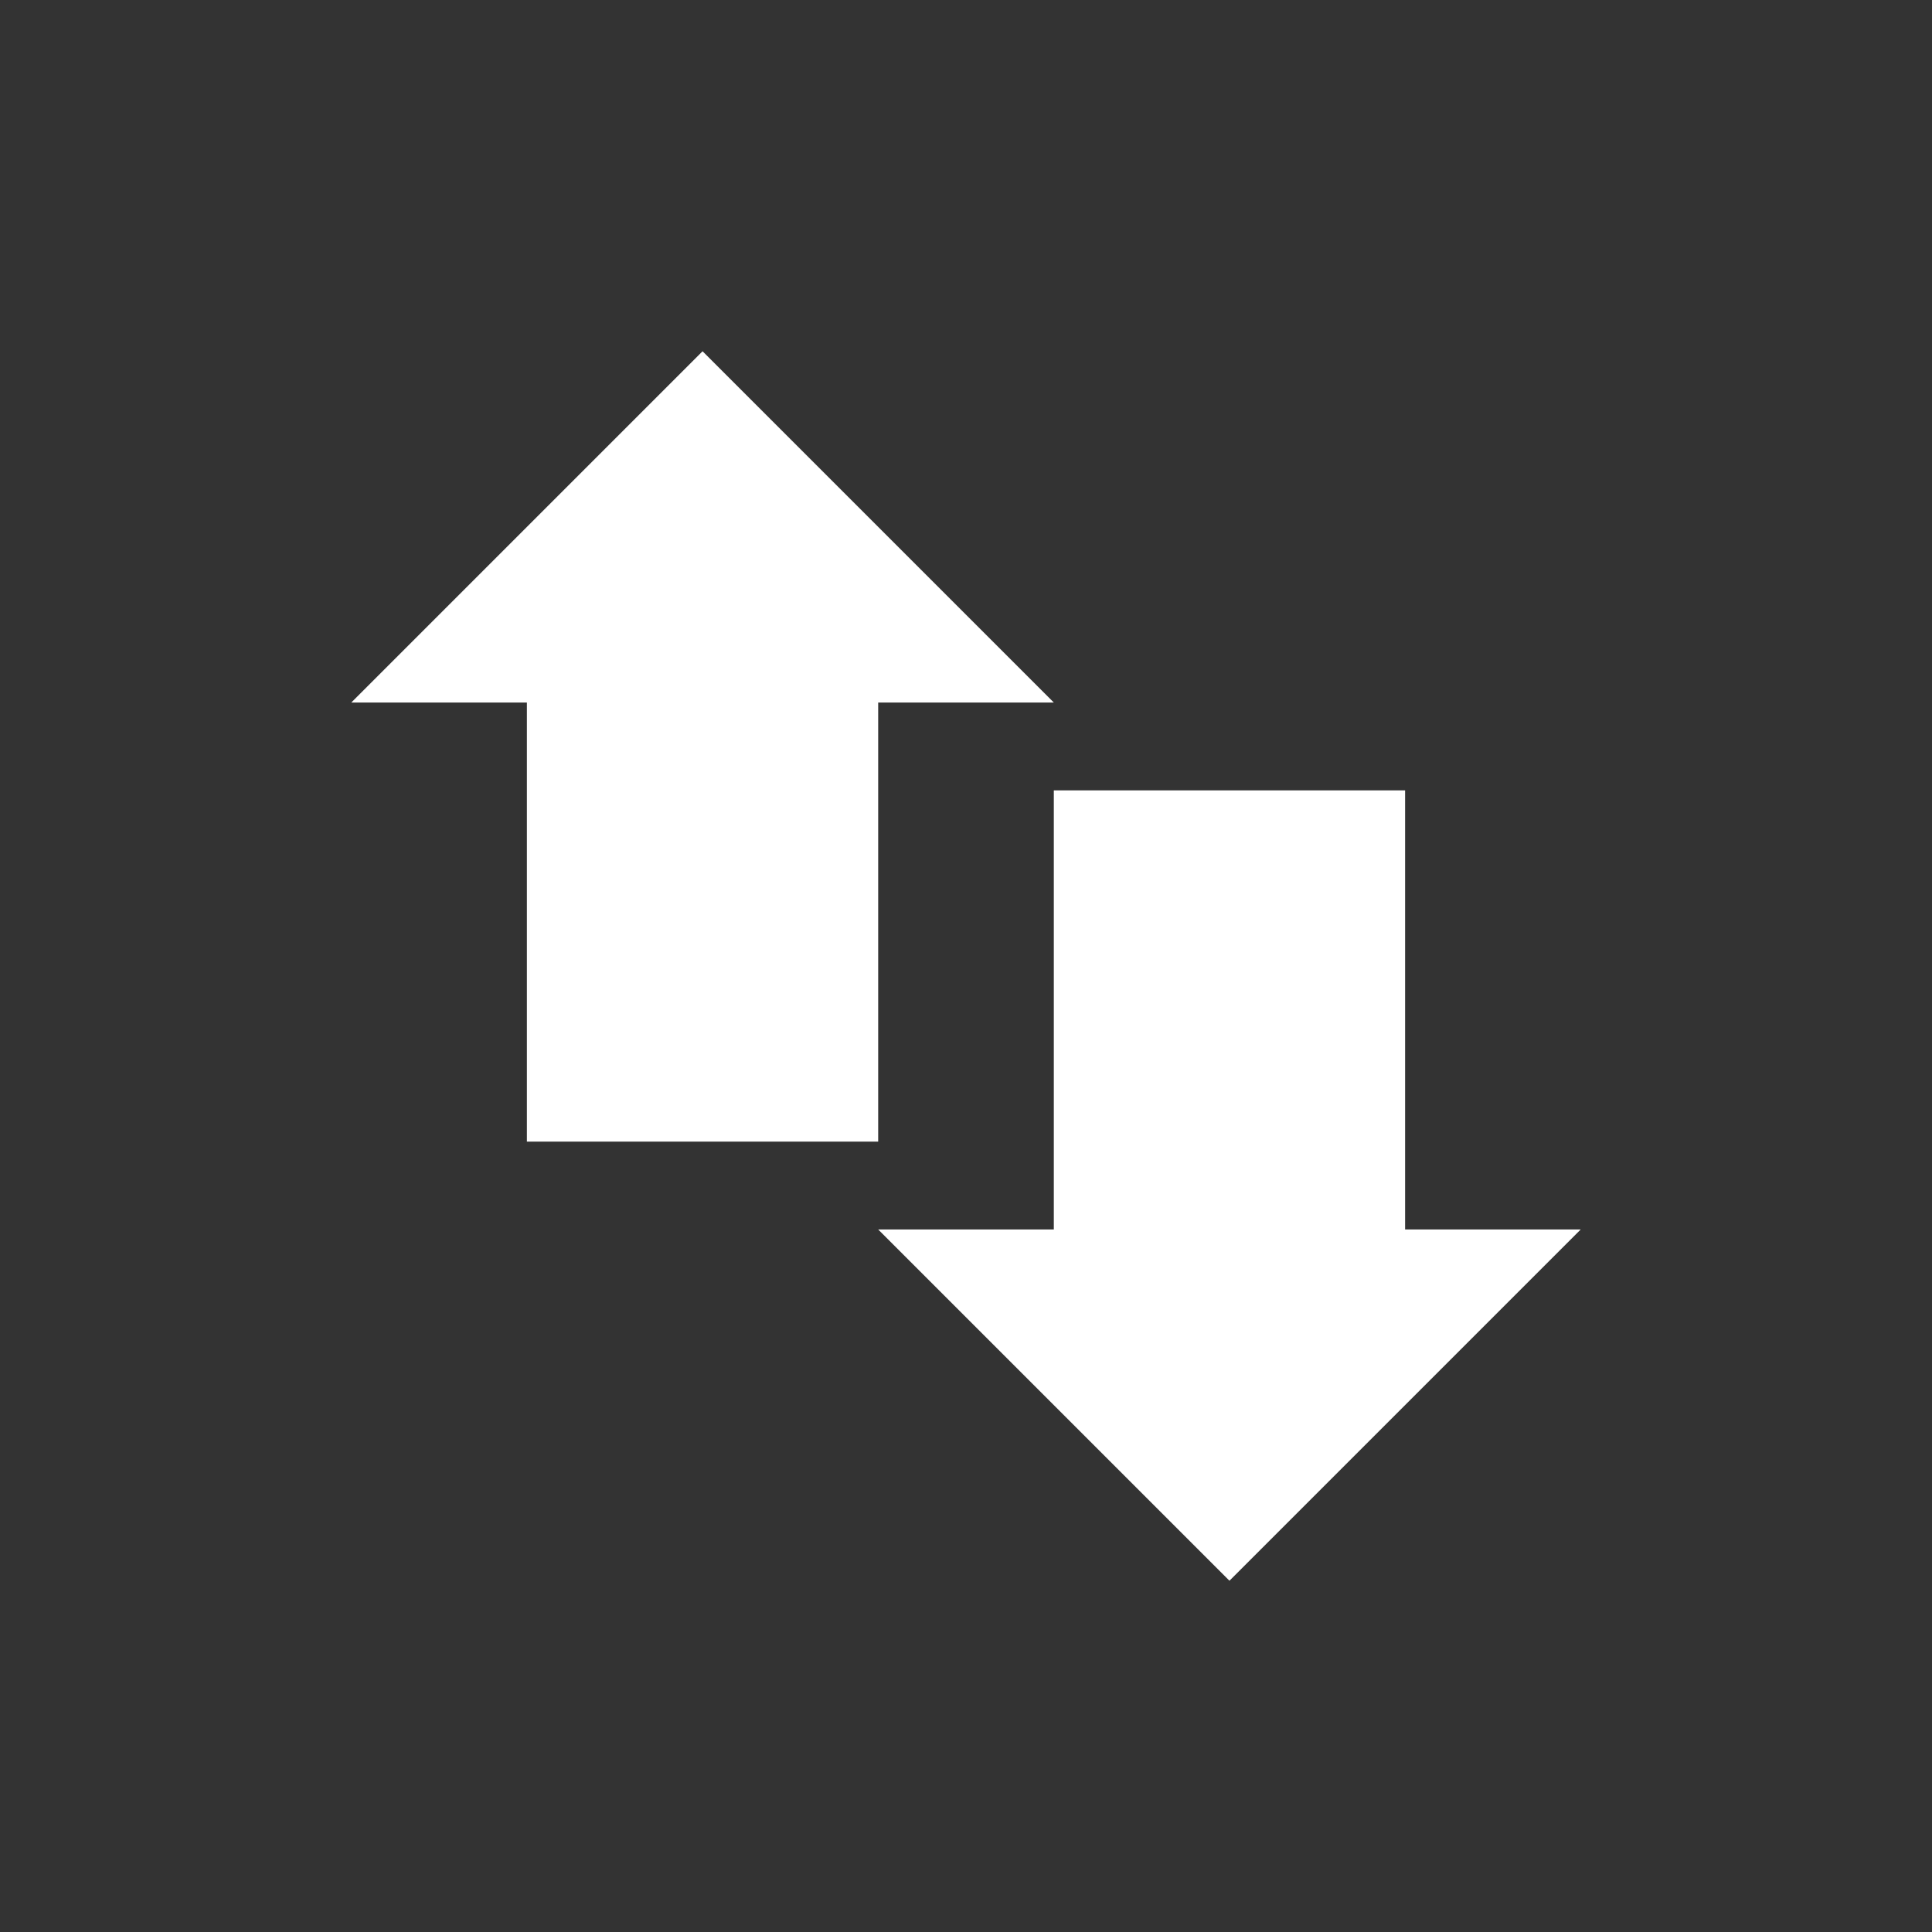 <?xml version="1.0" encoding="UTF-8"?>
<svg xmlns="http://www.w3.org/2000/svg" xmlns:xlink="http://www.w3.org/1999/xlink" width="22" height="22" viewBox="0 0 22 22">
<rect x="0" y="0" width="22" height="22" fill="#333333" stroke="none"/>
<path fill-rule="nonzero" fill="rgb(100%, 100%, 100%)" fill-opacity="1" d="M 8 4 L 4 8 L 6 8 L 6 13 L 10 13 L 10 8 L 12 8 Z M 12 9 L 12 14 L 10 14 L 14 18 L 18 14 L 16 14 L 16 9 Z M 12 9 "/>
</svg>
